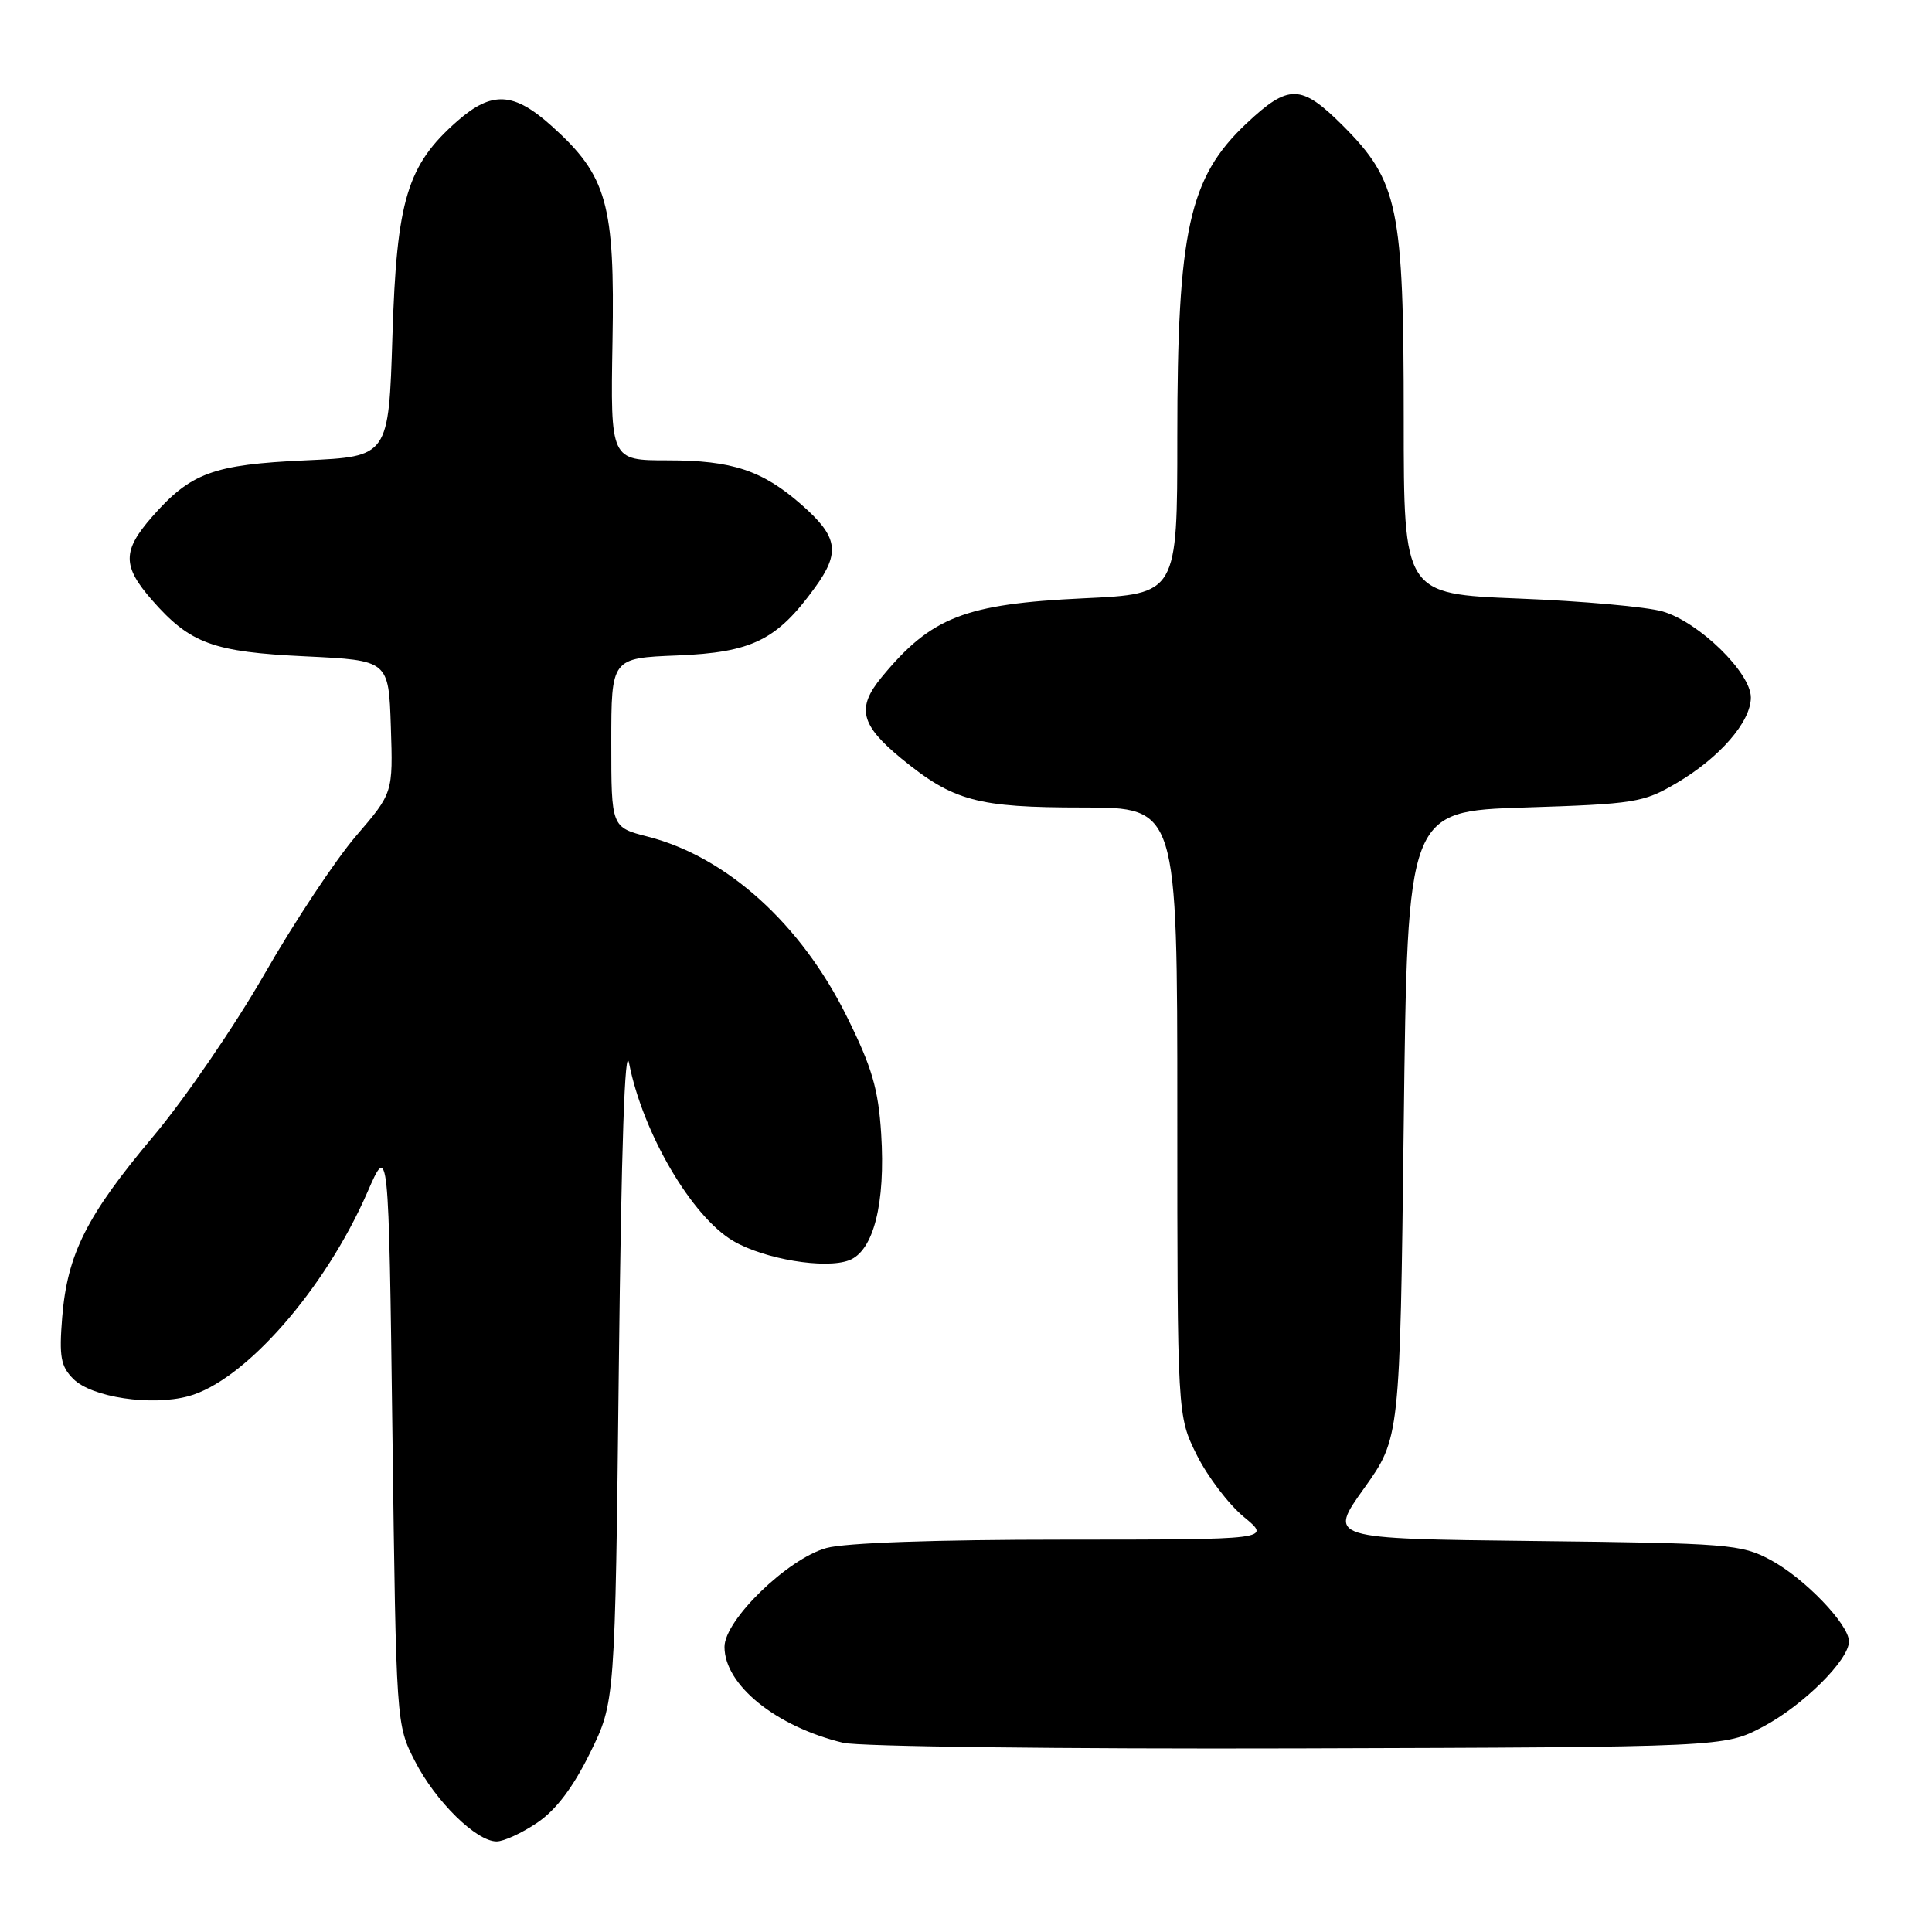 <?xml version="1.0" encoding="UTF-8" standalone="no"?>
<!DOCTYPE svg PUBLIC "-//W3C//DTD SVG 1.1//EN" "http://www.w3.org/Graphics/SVG/1.1/DTD/svg11.dtd" >
<svg xmlns="http://www.w3.org/2000/svg" xmlns:xlink="http://www.w3.org/1999/xlink" version="1.1" viewBox="0 0 256 256">
 <g >
 <path fill="currentColor"
d=" M 71.20 241.51 C 73.68 239.83 75.94 236.83 78.18 232.28 C 81.50 225.55 81.50 225.55 82.00 181.02 C 82.33 151.98 82.80 138.03 83.36 140.90 C 85.18 150.14 91.65 161.19 97.15 164.43 C 101.24 166.84 109.35 168.20 112.52 166.99 C 115.75 165.76 117.35 159.46 116.76 150.22 C 116.38 144.27 115.55 141.43 112.20 134.68 C 106.13 122.42 96.30 113.54 85.84 110.86 C 81.00 109.62 81.00 109.62 81.00 98.41 C 81.00 87.20 81.00 87.20 89.75 86.85 C 99.64 86.45 102.94 84.83 107.99 77.85 C 111.38 73.18 111.04 71.12 106.21 66.88 C 101.03 62.33 97.01 61.00 88.48 61.00 C 80.89 61.00 80.89 61.00 81.16 45.25 C 81.48 27.00 80.44 23.31 73.16 16.75 C 68.08 12.17 65.20 12.01 60.60 16.04 C 53.95 21.88 52.56 26.47 52.00 44.50 C 51.50 60.50 51.50 60.50 40.50 61.00 C 28.23 61.56 25.28 62.64 20.15 68.48 C 16.20 72.99 16.20 75.01 20.15 79.52 C 25.21 85.29 28.22 86.39 40.50 86.97 C 51.50 87.50 51.50 87.50 51.79 96.28 C 52.08 105.07 52.08 105.07 47.17 110.78 C 44.47 113.93 39.01 122.15 35.05 129.06 C 31.08 135.97 24.45 145.65 20.32 150.56 C 11.47 161.09 8.92 166.17 8.24 174.56 C 7.82 179.79 8.05 181.05 9.72 182.72 C 12.15 185.15 20.02 186.34 24.95 185.01 C 32.41 183.00 43.07 170.86 48.69 157.96 C 51.50 151.50 51.50 151.50 52.00 190.00 C 52.50 228.50 52.50 228.50 54.97 233.34 C 57.70 238.68 63.11 244.00 65.80 244.00 C 66.76 244.00 69.18 242.88 71.20 241.51 Z  M 233.59 228.81 C 238.90 226.01 245.00 219.96 245.00 217.50 C 245.00 215.24 239.08 209.09 234.59 206.69 C 230.72 204.62 229.06 204.48 203.24 204.19 C 175.98 203.88 175.98 203.88 180.74 197.22 C 185.50 190.55 185.50 190.55 186.00 149.02 C 186.50 107.50 186.50 107.50 202.00 107.00 C 216.63 106.53 217.76 106.35 222.14 103.77 C 227.86 100.41 232.00 95.64 232.00 92.42 C 232.00 89.13 225.12 82.42 220.31 81.02 C 218.22 80.41 209.64 79.64 201.25 79.31 C 186.00 78.70 186.00 78.70 186.00 55.53 C 186.00 27.47 185.28 24.01 177.95 16.66 C 172.41 11.13 170.77 11.09 165.16 16.36 C 157.55 23.52 156.00 30.54 156.00 57.90 C 156.00 78.70 156.00 78.70 143.54 79.28 C 127.83 80.03 123.39 81.76 116.83 89.72 C 113.46 93.81 114.01 96.05 119.45 100.52 C 126.34 106.15 129.47 107.00 143.47 107.00 C 156.00 107.00 156.00 107.00 156.00 147.30 C 156.00 187.61 156.00 187.61 158.59 192.81 C 160.01 195.66 162.82 199.35 164.82 201.00 C 168.46 204.00 168.46 204.00 140.98 204.01 C 123.98 204.01 111.97 204.43 109.50 205.12 C 104.37 206.54 96.00 214.66 96.00 218.22 C 96.00 223.27 102.84 228.79 111.73 230.93 C 113.81 231.43 140.93 231.76 172.00 231.67 C 228.50 231.50 228.50 231.50 233.59 228.81 Z "/>
</g>
</svg>